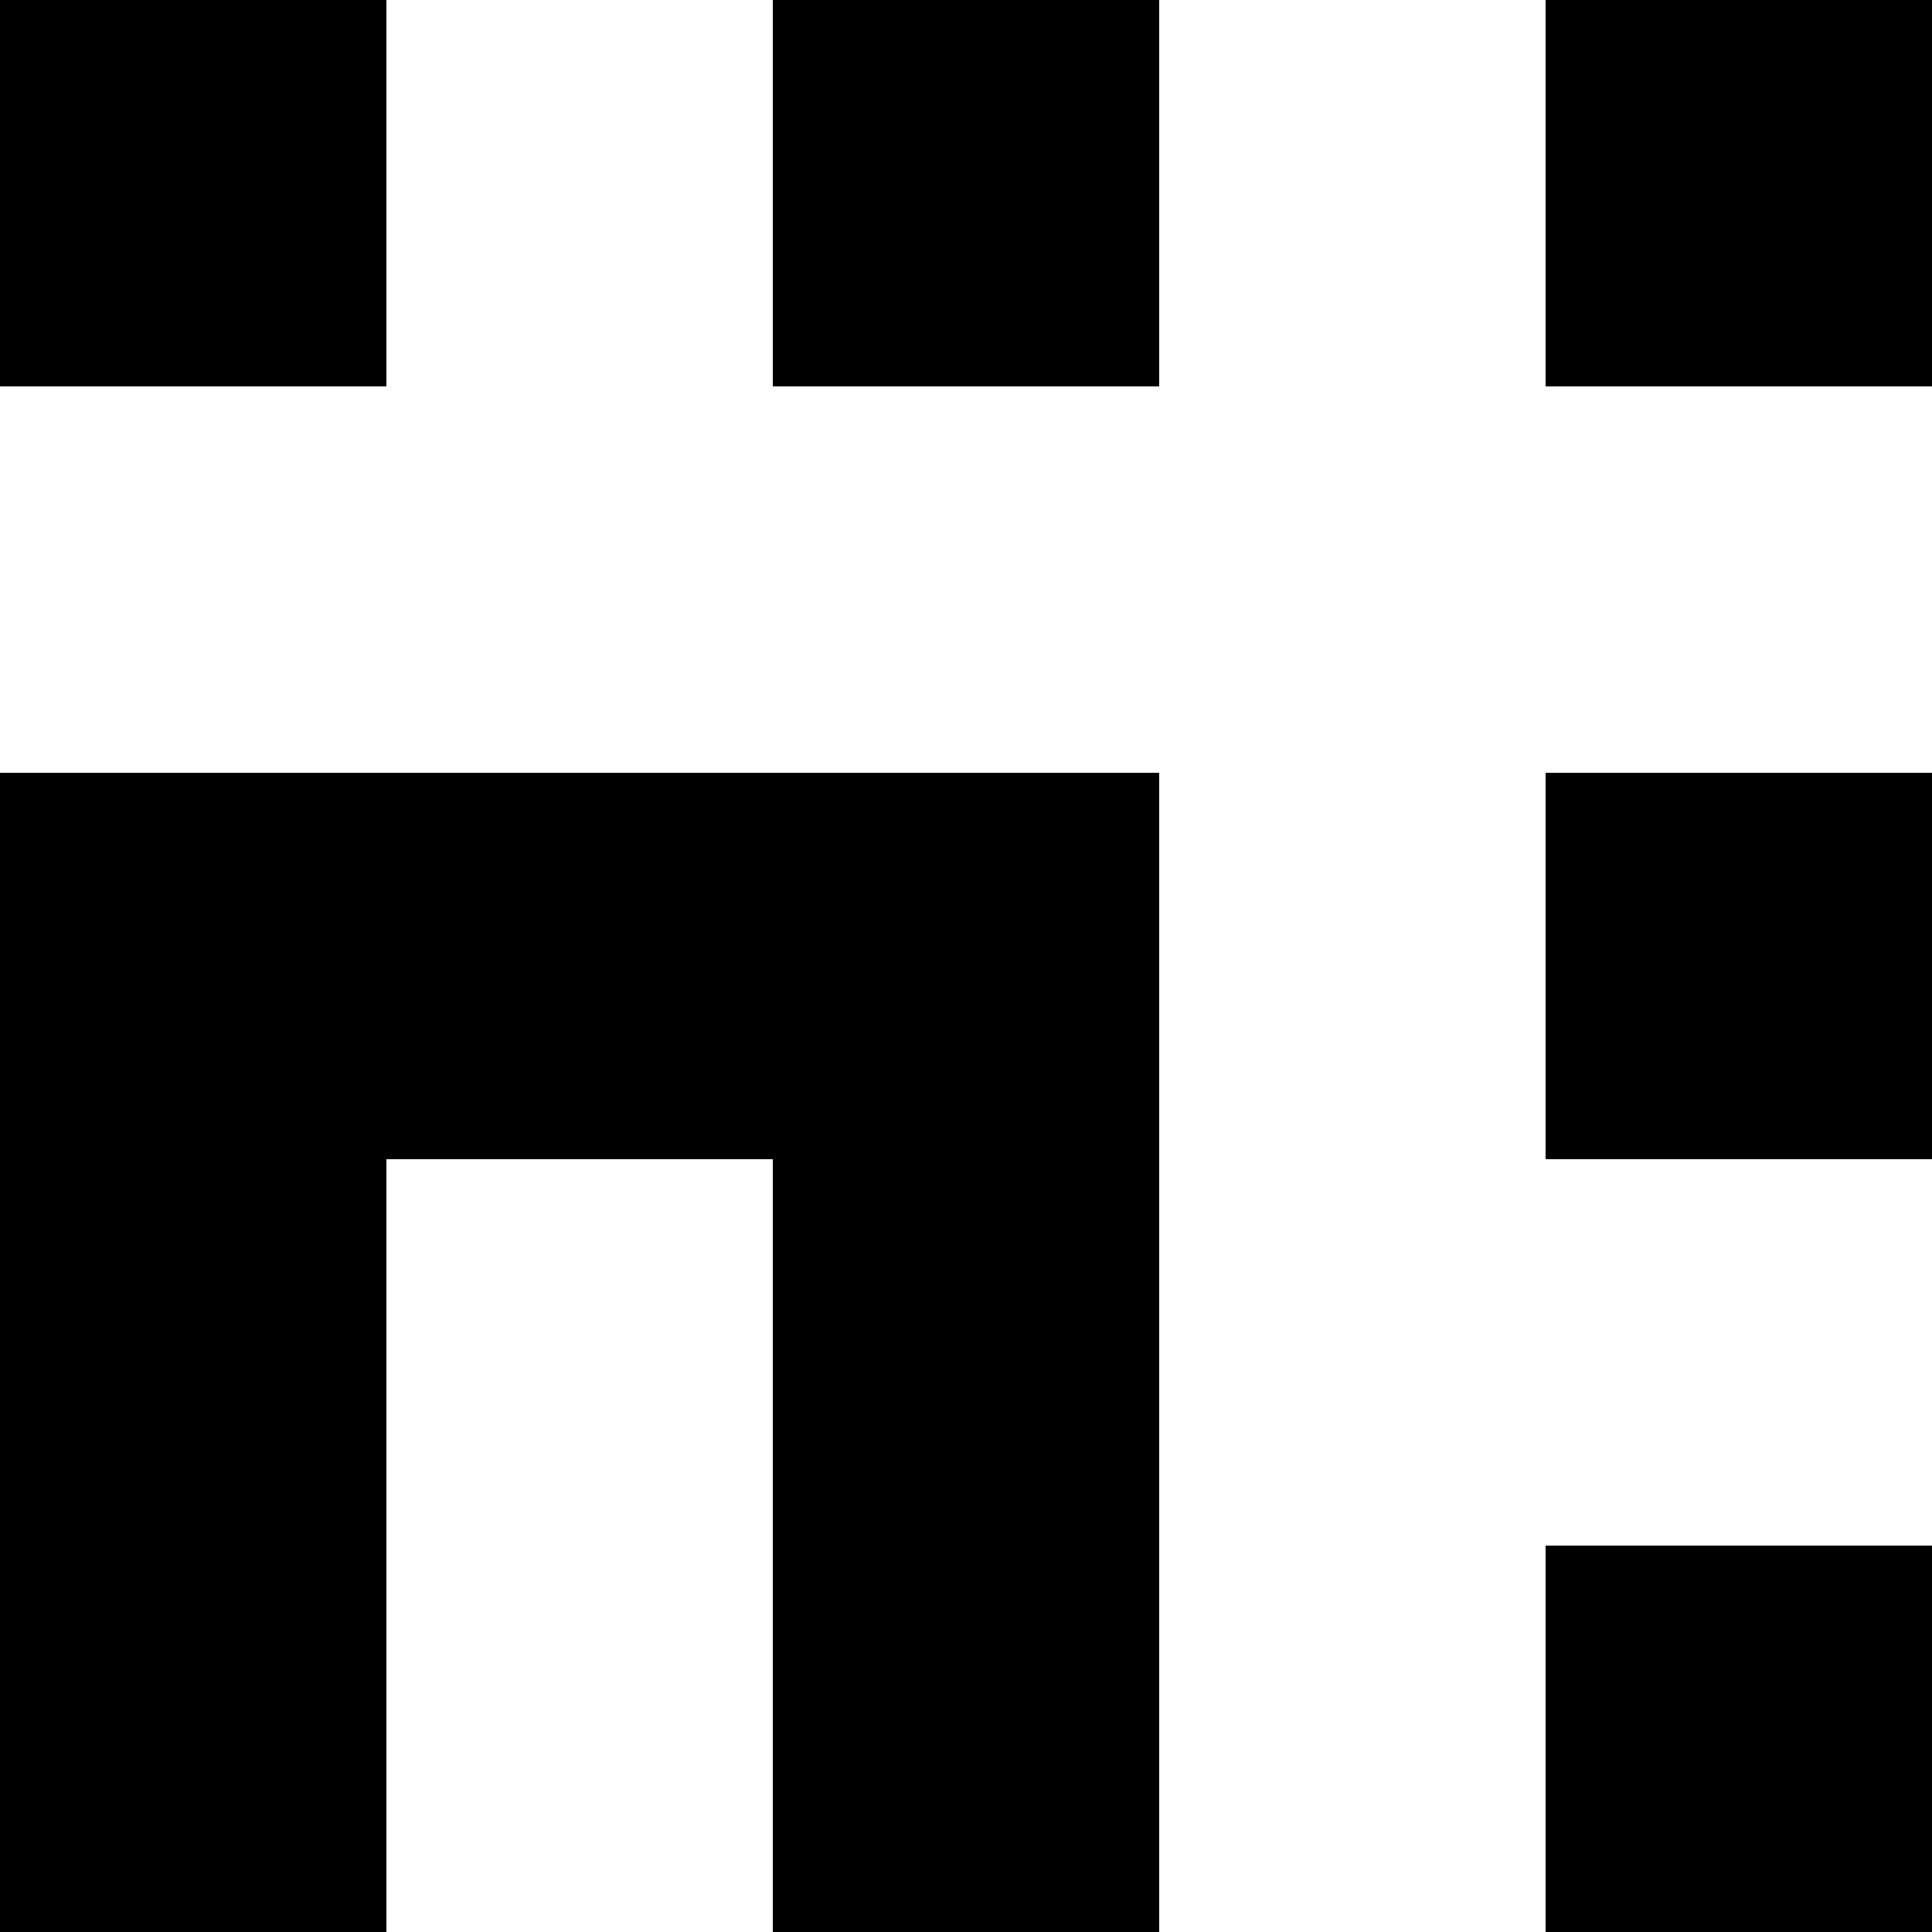 <?xml version="1.0" encoding="utf-8"?>
<!-- Generator: Adobe Illustrator 22.0.1, SVG Export Plug-In . SVG Version: 6.00 Build 0)  -->
<svg version="1.1" id="Шар_1" xmlns="http://www.w3.org/2000/svg" xmlns:xlink="http://www.w3.org/1999/xlink" x="0px" y="0px"
	 viewBox="0 0 10 10" style="enable-background:new 0 0 10 10;" xml:space="preserve">
<g>
	<rect y="4" width="2" height="2"/>
	<rect x="2" y="4" width="2" height="2"/>
	<rect x="4" y="4" width="2" height="2"/>
	<rect x="8" y="4" width="2" height="2"/>
	<rect y="6" width="2" height="2"/>
	<rect x="4" y="6" width="2" height="2"/>
	<rect y="8" width="2" height="2"/>
	<rect x="4" y="8" width="2" height="2"/>
	<rect x="8" y="8" width="2" height="2"/>
	<rect y="0" width="2" height="2"/>
	<rect x="4" y="0" width="2" height="2"/>
	<rect x="8" y="0" width="2" height="2"/>
</g>
</svg>
